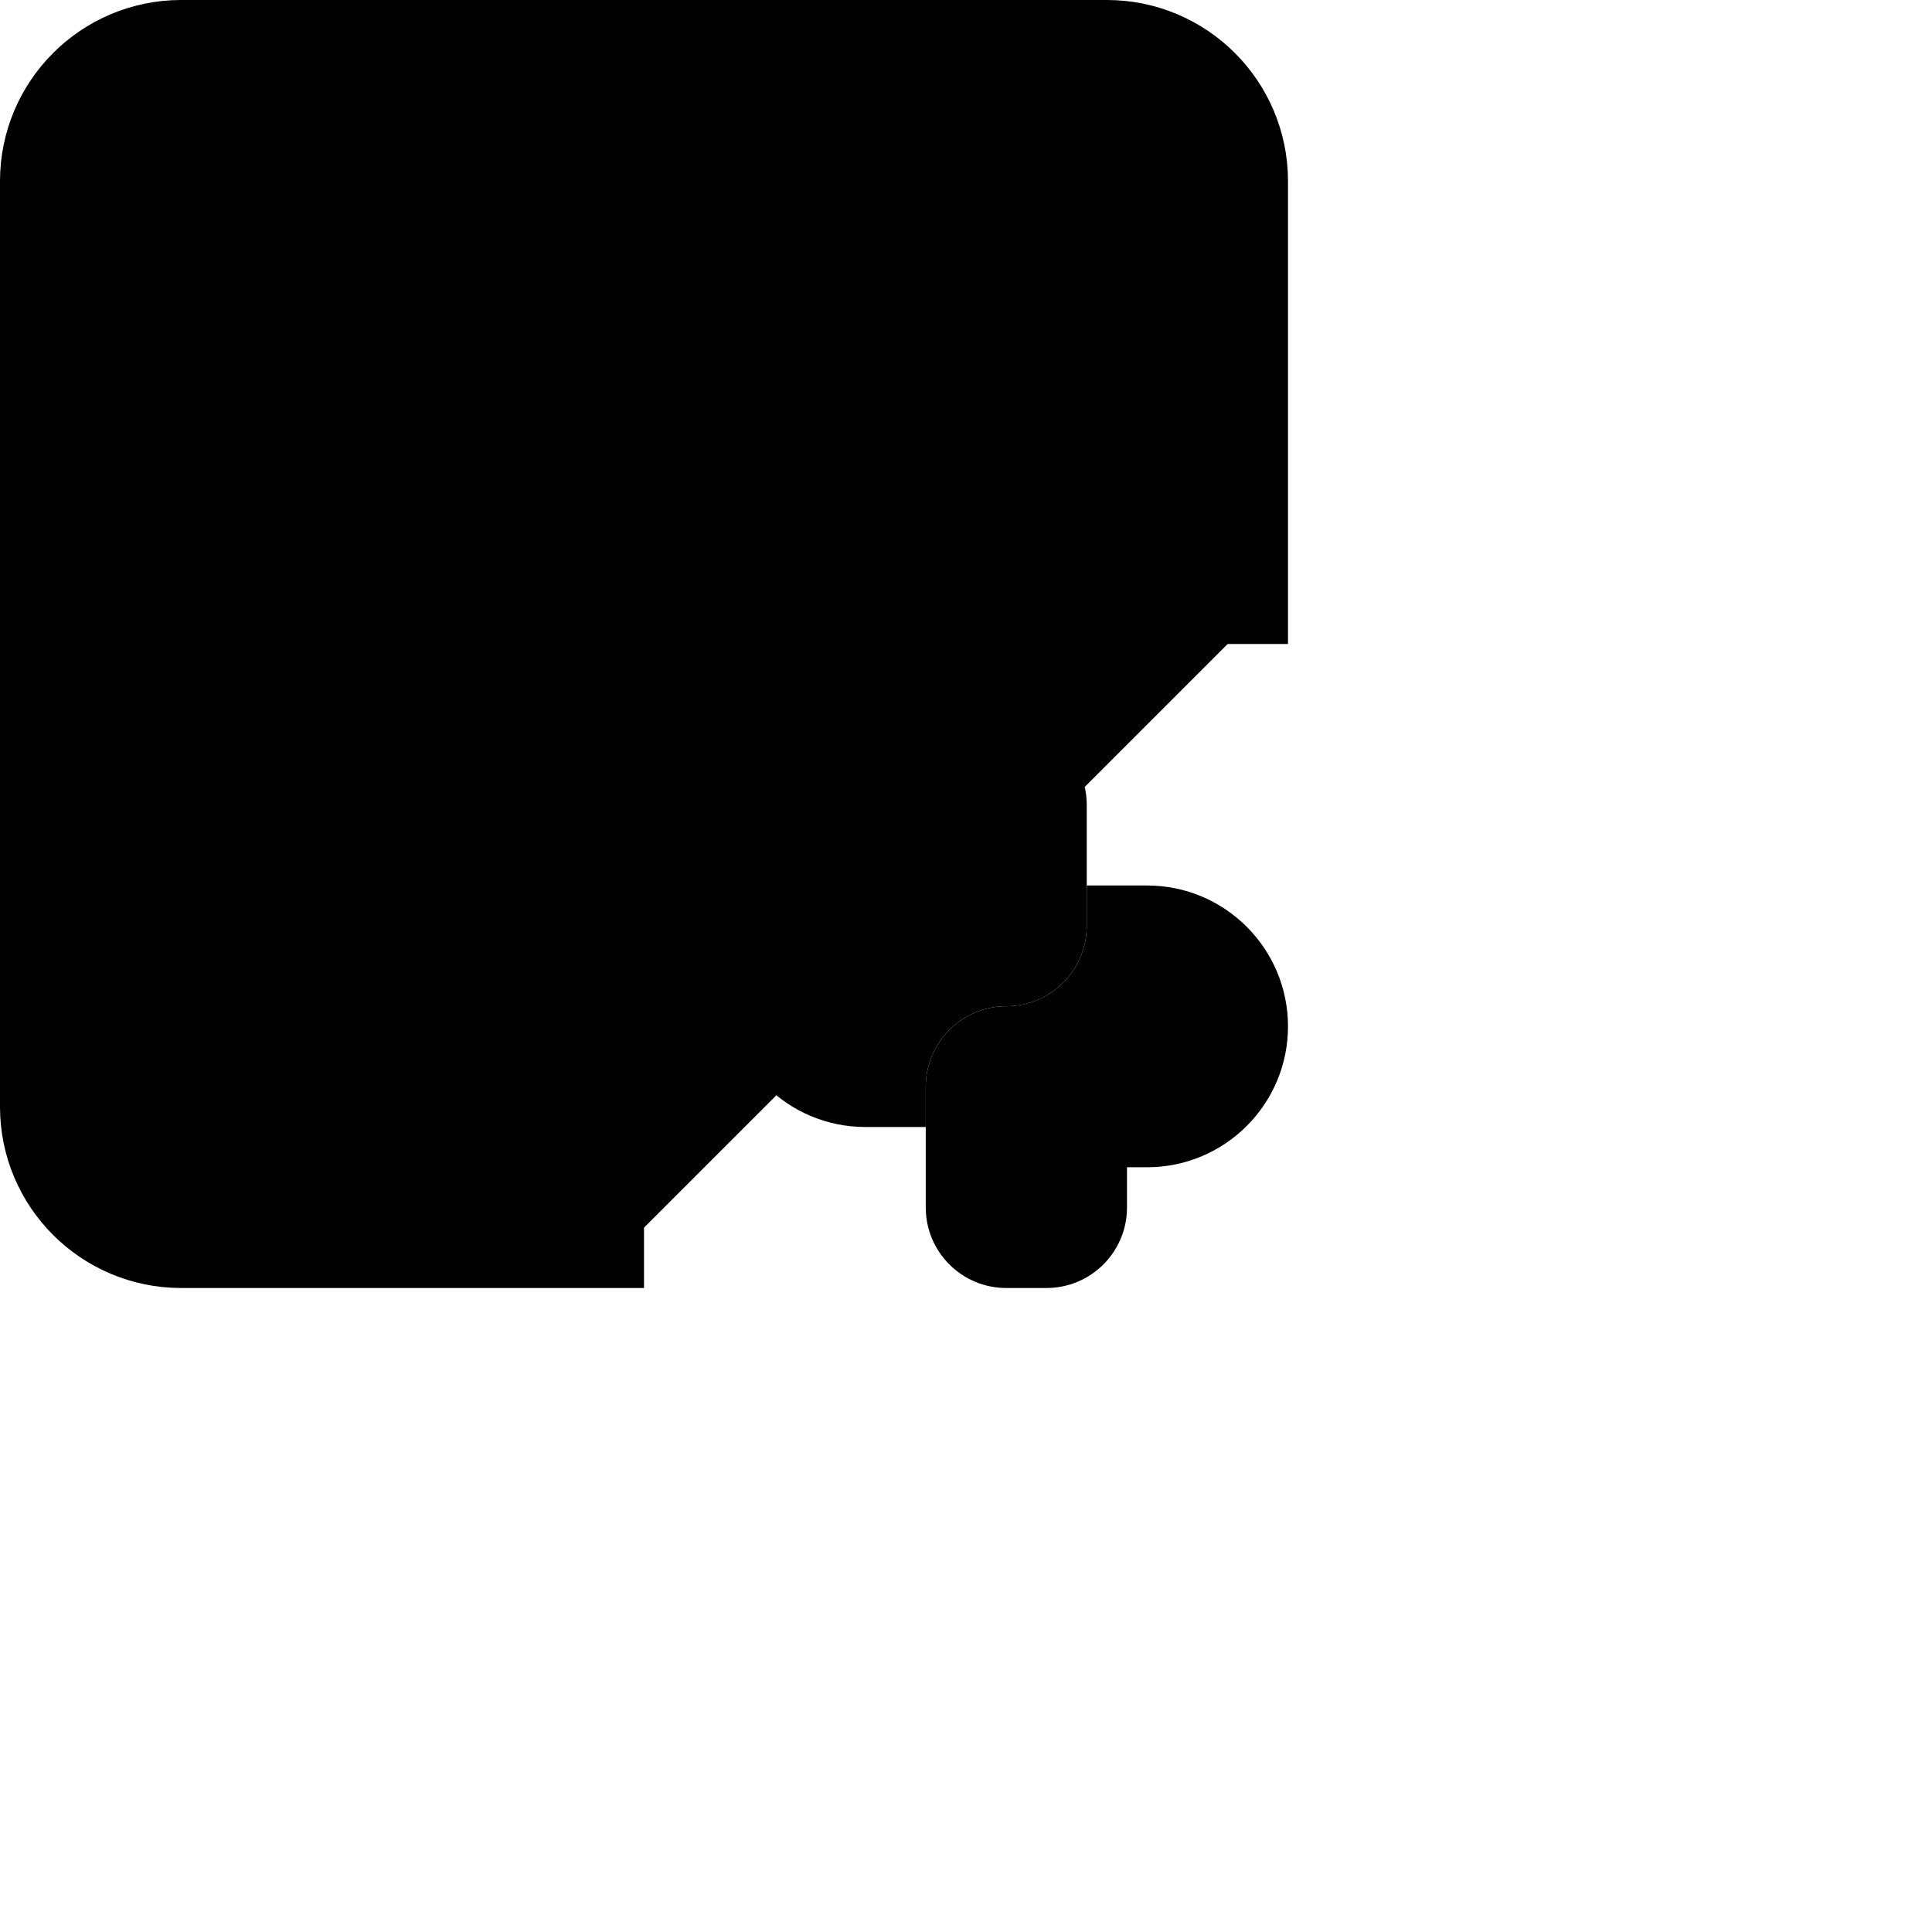 <svg data-testid="geist-icon" height="16" stroke-linejoin="round" style="color: currentColor" viewBox="0 0 24 24" width="16">
                                <g clip-path="url(#clip0_1534_28977)">
                                  <path d="M15.25 8V2.25C15.25 1.422 14.578 0.75 13.75 0.75H2.25C1.422 0.75 0.75 1.422 0.75 2.25V13.75C0.75 14.578 1.422 15.25 2.25 15.25H8" stroke="currentColor" style="stroke: currentColor" stroke-width="1.5"></path>
                                  <path d="M9.246 4.25V4.25C8.006 4.25 7 5.256 7 6.496L7 9.504C7 10.745 5.995 11.75 4.754 11.75V11.75" stroke="currentColor" style="stroke: currentColor" stroke-width="1.5" stroke-linecap="square"></path>
                                  <path d="M5.25 7.75H8.75" stroke="currentColor" style="stroke: currentColor" stroke-width="1.5" stroke-linecap="square"></path>
                                  <path d="M14 15C14 15.552 13.552 16 13 16L12.5 16C11.948 16 11.5 15.552 11.5 15L11.5 13.5C11.5 12.948 11.948 12.5 12.5 12.5C13.052 12.5 13.5 12.052 13.5 11.5L13.5 11L14.25 11C15.216 11 16 11.784 16 12.75C16 13.716 15.216 14.5 14.25 14.5L14 14.5L14 15Z" fill="#FFC700" style="
                                      fill: #ffc700;
                                      fill: color(display-p3 1 0.78 0);
                                      fill-opacity: 1;
                                    "></path>
                                  <path d="M11 10C11 9.448 11.448 9 12 9H12.5C13.052 9 13.5 9.448 13.5 10V11.5C13.5 12.052 13.052 12.5 12.5 12.5C11.948 12.5 11.5 12.948 11.5 13.5V14H10.75C9.784 14 9 13.216 9 12.25C9 11.284 9.784 10.5 10.75 10.5H11V10Z" fill="#338ED8" style="
                                      fill: #338ed8;
                                      fill: color(
                                        display-p3 0.201 0.558 0.846
                                      );
                                      fill-opacity: 1;
                                    "></path>
                                </g>
                              </svg>